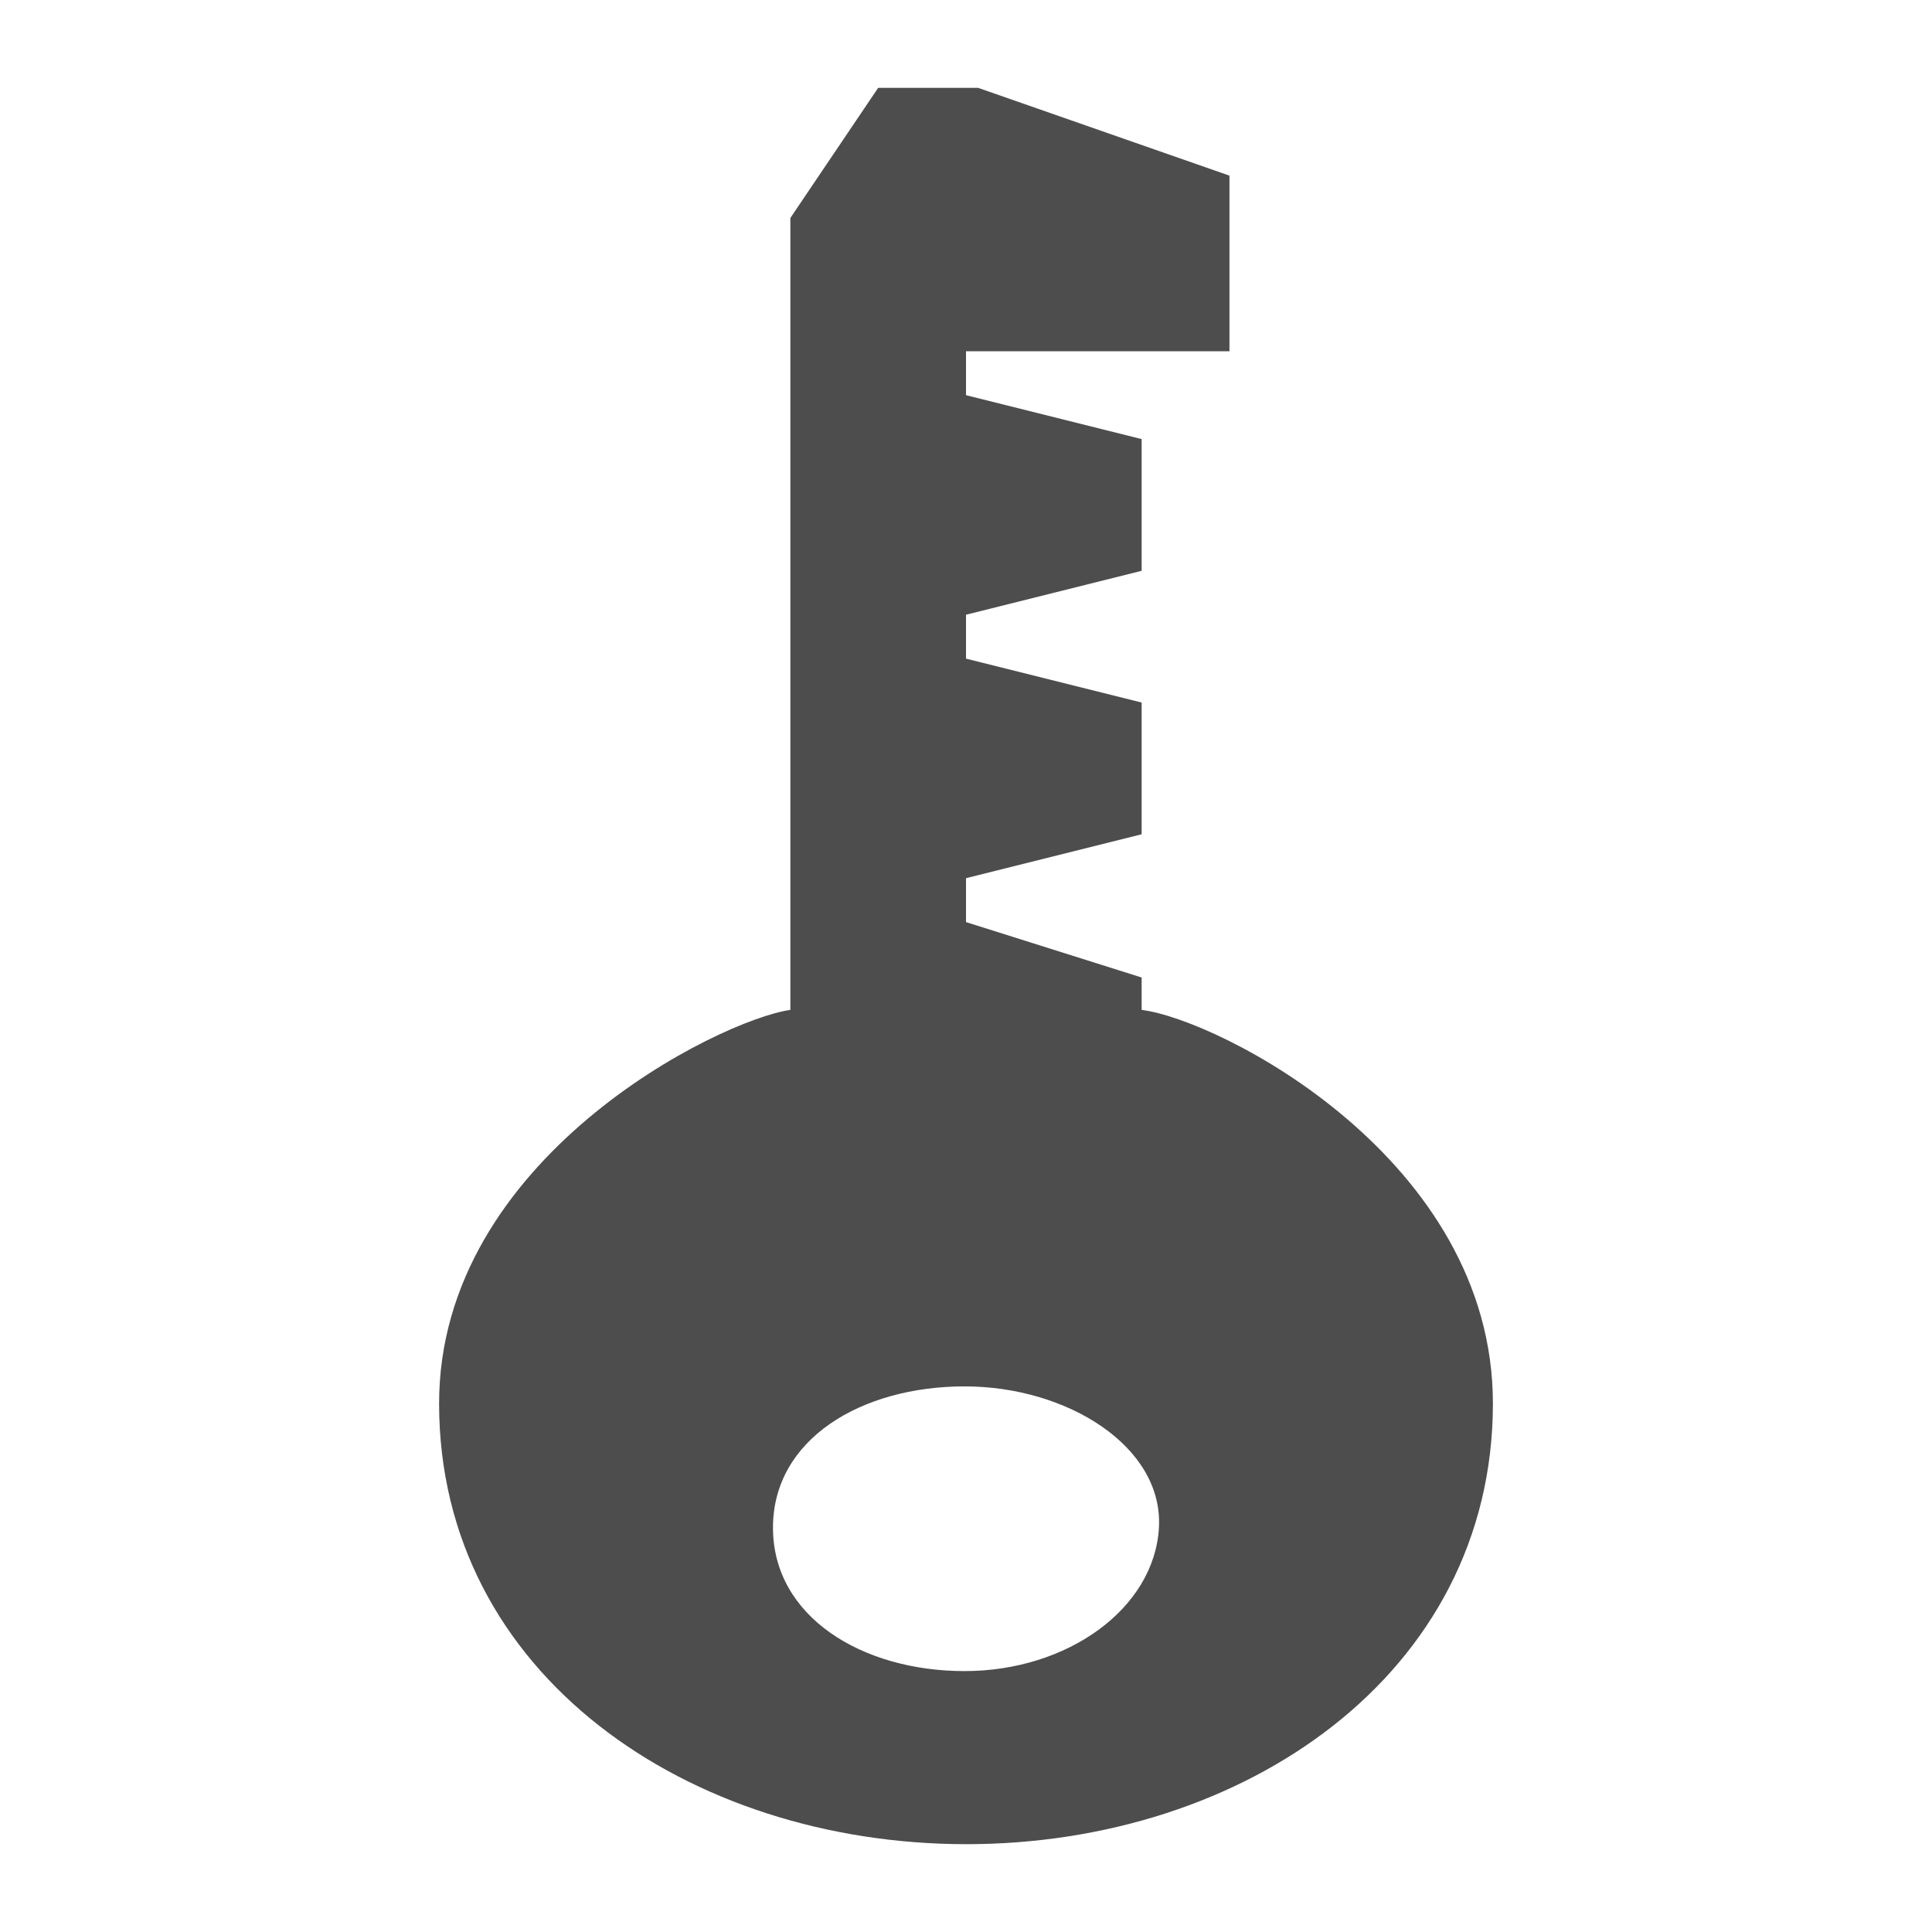 <svg width="22" version="1.1" xmlns="http://www.w3.org/2000/svg" height="22">
<defs id="defs3051">
<style type="text/css" id="current-color-scheme">
.ColorScheme-Text {
color:#4d4d4d;
}
</style>
</defs>
<path style="fill:currentColor" d="M 10,1 9,2.482 V 11.5 C 8.196,11.613 4.997,13.185 5,15.986 5.003,19.07 7.849,20.998 11,21 14.151,21.002 16.996,19.073 17,15.986 17.003,13.188 13.875,11.607 13,11.5 V 11.131 L 11,10.5 V 10 L 13,9.5 V 8 L 11,7.5 V 7 L 13,6.5 V 5 L 11,4.5 V 4 h 3 V 2 L 11.137,1 Z m 0.984,14.787 c 1.173,0 2.265,0.688 2.213,1.609 -0.052,0.921 -1.04,1.633 -2.213,1.633 -1.173,0 -2.182,-0.622 -2.182,-1.633 0,-1.011 1.009,-1.609 2.182,-1.609 z" class="ColorScheme-Text"/>
</svg>
